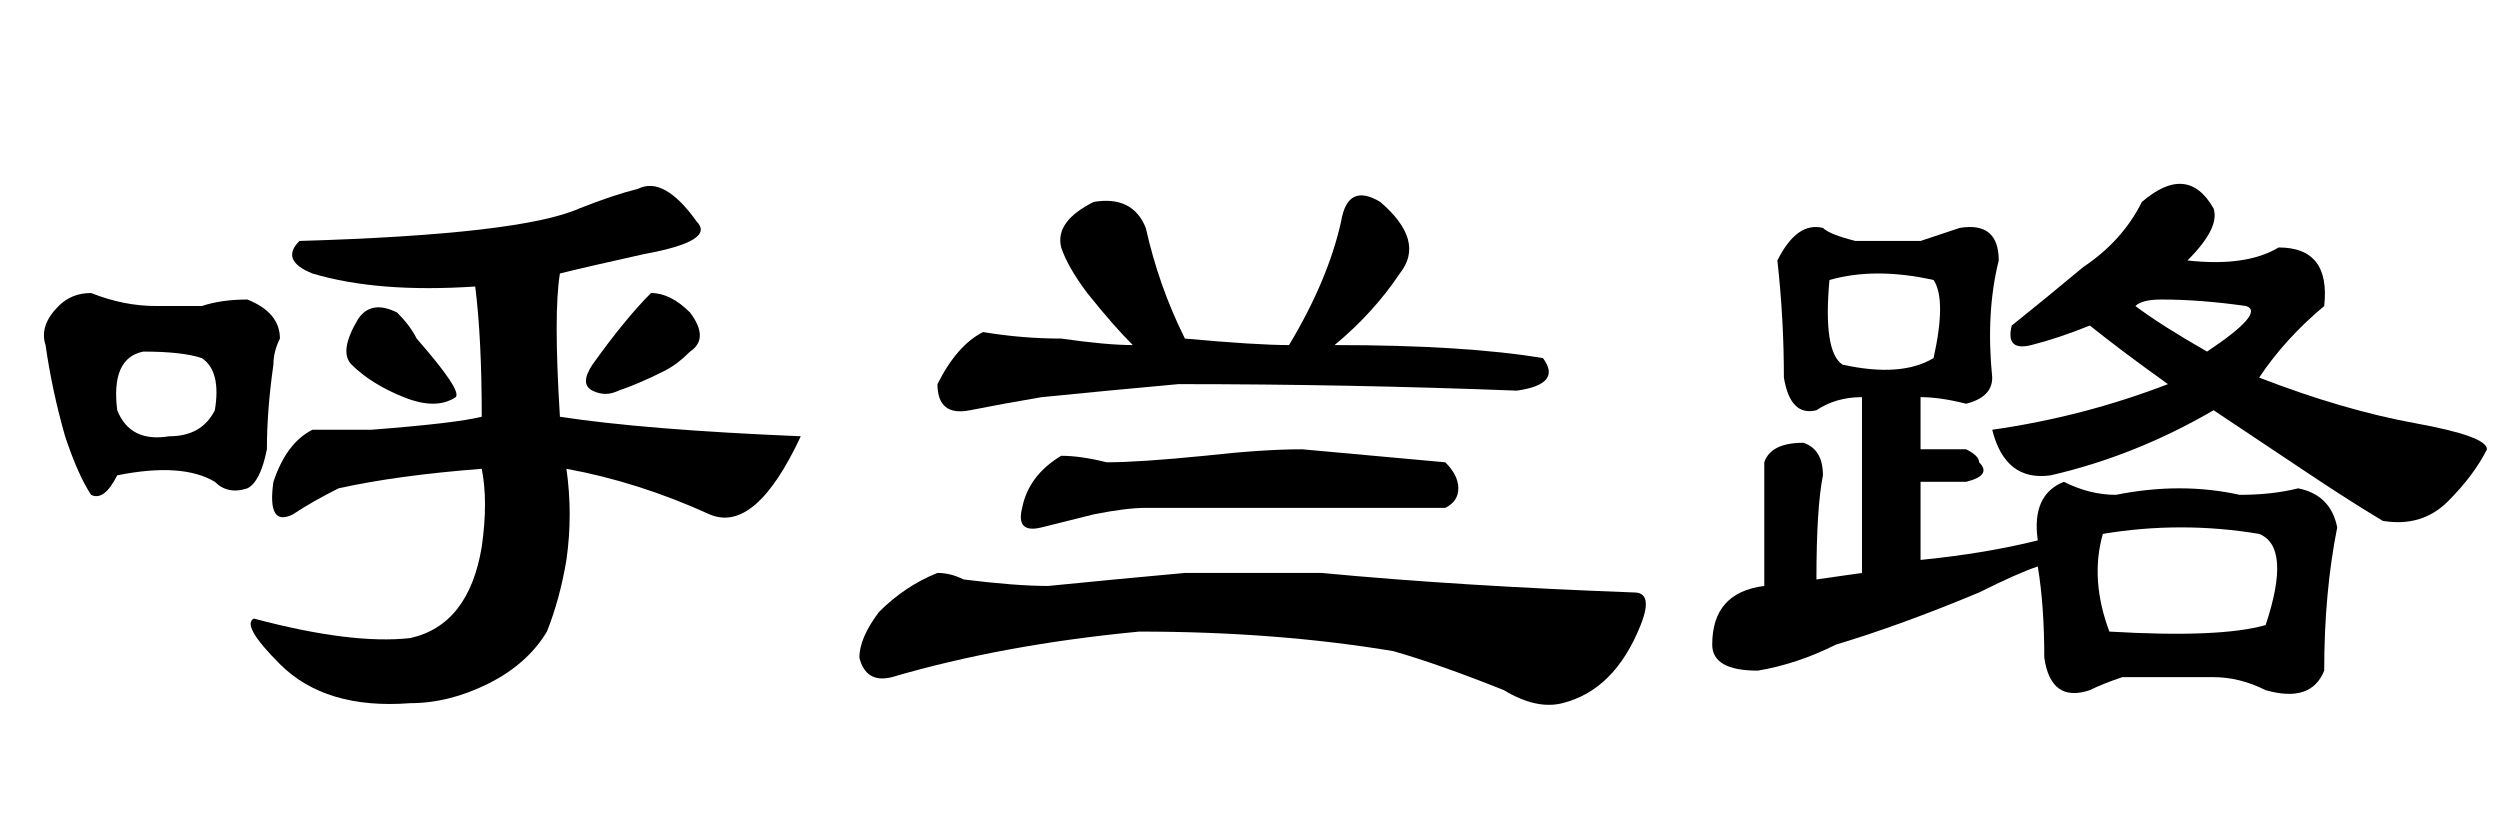 <?xml version='1.0' encoding='UTF-8'?>
<!-- This file was generated by dvisvgm 2.3.5 -->
<svg height='10.5pt' version='1.1' viewBox='-72 -74.051 31.5 10.5' width='31.5pt' xmlns='http://www.w3.org/2000/svg' xmlns:xlink='http://www.w3.org/1999/xlink'>
<defs>
<path d='M3.773 -4.676Q3.527 -4.922 3.199 -5.332Q2.953 -5.66 2.871 -5.906Q2.789 -6.234 3.281 -6.48Q3.773 -6.562 3.937 -6.152Q4.102 -5.414 4.43 -4.758Q5.332 -4.676 5.742 -4.676Q6.234 -5.496 6.398 -6.234Q6.48 -6.727 6.891 -6.48Q7.465 -5.988 7.137 -5.578Q6.809 -5.086 6.316 -4.676Q7.957 -4.676 8.941 -4.512Q9.187 -4.184 8.613 -4.102Q6.48 -4.184 4.348 -4.184Q3.445 -4.102 2.625 -4.02Q2.133 -3.937 1.723 -3.855T1.312 -4.184Q1.559 -4.676 1.887 -4.84Q2.379 -4.758 2.871 -4.758Q3.445 -4.676 3.773 -4.676ZM2.871 -3.281Q3.117 -3.281 3.445 -3.199Q3.855 -3.199 4.676 -3.281Q5.414 -3.363 5.906 -3.363Q6.809 -3.281 7.711 -3.199Q7.875 -3.035 7.875 -2.871T7.711 -2.625H3.937Q3.691 -2.625 3.281 -2.543Q2.953 -2.461 2.625 -2.379T2.379 -2.625Q2.461 -3.035 2.871 -3.281ZM10.09 -1.559Q10.336 -1.559 10.172 -1.148T9.762 -0.492T9.187 -0.164T8.449 -0.328Q7.629 -0.656 7.055 -0.82Q5.578 -1.066 3.855 -1.066Q2.133 -0.902 0.738 -0.492Q0.41 -0.41 0.328 -0.738Q0.328 -0.984 0.574 -1.312Q0.902 -1.641 1.312 -1.805Q1.477 -1.805 1.641 -1.723Q2.297 -1.641 2.707 -1.641Q3.527 -1.723 4.43 -1.805Q5.25 -1.805 6.152 -1.805Q7.875 -1.641 10.09 -1.559Z' id='g0-1696'/>
<path d='M3.773 -5.988Q6.562 -6.07 7.301 -6.398Q7.711 -6.562 8.039 -6.645Q8.367 -6.809 8.777 -6.234Q9.023 -5.988 8.121 -5.824Q7.383 -5.66 7.055 -5.578Q6.973 -5.086 7.055 -3.773Q8.121 -3.609 10.09 -3.527Q9.516 -2.297 8.941 -2.543Q8.039 -2.953 7.137 -3.117Q7.219 -2.543 7.137 -1.969Q7.055 -1.477 6.891 -1.066Q6.645 -0.656 6.152 -0.41T5.168 -0.164Q4.102 -0.082 3.527 -0.656Q3.035 -1.148 3.199 -1.23Q4.43 -0.902 5.168 -0.984Q5.906 -1.148 6.07 -2.133Q6.152 -2.707 6.07 -3.117Q5.004 -3.035 4.266 -2.871Q3.937 -2.707 3.691 -2.543Q3.363 -2.379 3.445 -2.953Q3.609 -3.445 3.937 -3.609Q4.266 -3.609 4.676 -3.609Q5.742 -3.691 6.07 -3.773Q6.07 -4.758 5.988 -5.414Q4.758 -5.332 3.937 -5.578Q3.527 -5.742 3.773 -5.988ZM0.738 -5.168Q0.902 -5.332 1.148 -5.332Q1.559 -5.168 1.969 -5.168H2.543Q2.789 -5.25 3.117 -5.25Q3.527 -5.086 3.527 -4.758Q3.445 -4.594 3.445 -4.43Q3.363 -3.855 3.363 -3.363Q3.281 -2.953 3.117 -2.871Q2.871 -2.789 2.707 -2.953Q2.297 -3.199 1.477 -3.035Q1.312 -2.707 1.148 -2.789Q0.984 -3.035 0.82 -3.527Q0.656 -4.102 0.574 -4.676Q0.492 -4.922 0.738 -5.168ZM1.805 -4.594Q1.395 -4.512 1.477 -3.855Q1.641 -3.445 2.133 -3.527Q2.543 -3.527 2.707 -3.855Q2.789 -4.348 2.543 -4.512Q2.297 -4.594 1.805 -4.594ZM4.512 -5.004Q4.676 -5.25 5.004 -5.086Q5.168 -4.922 5.25 -4.758Q5.824 -4.102 5.742 -4.02Q5.496 -3.855 5.086 -4.02T4.43 -4.43Q4.266 -4.594 4.512 -5.004ZM8.203 -5.332Q8.449 -5.332 8.695 -5.086Q8.941 -4.758 8.695 -4.594Q8.531 -4.43 8.367 -4.348Q8.039 -4.184 7.793 -4.102Q7.629 -4.02 7.465 -4.102T7.465 -4.43Q7.875 -5.004 8.203 -5.332Z' id='g0-2476'/>
<path d='M5.988 -6.48Q6.562 -6.973 6.891 -6.398Q6.973 -6.152 6.562 -5.742Q7.301 -5.66 7.711 -5.906Q8.367 -5.906 8.285 -5.168Q7.793 -4.758 7.465 -4.266Q8.531 -3.855 9.434 -3.691T10.336 -3.363Q10.172 -3.035 9.844 -2.707T9.023 -2.461Q8.613 -2.707 8.121 -3.035T6.891 -3.855Q5.906 -3.281 4.84 -3.035Q4.266 -2.953 4.102 -3.609Q5.25 -3.773 6.316 -4.184Q5.742 -4.594 5.332 -4.922Q4.922 -4.758 4.594 -4.676T4.348 -4.922Q4.758 -5.25 5.25 -5.66Q5.742 -5.988 5.988 -6.48ZM6.809 -4.594Q7.547 -5.086 7.301 -5.168Q6.727 -5.25 6.234 -5.25Q5.988 -5.25 5.906 -5.168Q6.234 -4.922 6.809 -4.594ZM3.199 -5.988Q3.445 -6.07 3.691 -6.152Q4.184 -6.234 4.184 -5.742Q4.02 -5.086 4.102 -4.266Q4.102 -4.02 3.773 -3.937Q3.445 -4.02 3.199 -4.02V-3.363H3.773Q3.937 -3.281 3.937 -3.199Q4.102 -3.035 3.773 -2.953H3.199V-1.969Q4.02 -2.051 4.676 -2.215Q4.594 -2.789 5.004 -2.953Q5.332 -2.789 5.66 -2.789Q6.48 -2.953 7.219 -2.789Q7.629 -2.789 7.957 -2.871Q8.367 -2.789 8.449 -2.379Q8.285 -1.559 8.285 -0.574Q8.121 -0.164 7.547 -0.328Q7.219 -0.492 6.891 -0.492Q6.316 -0.492 5.742 -0.492Q5.496 -0.41 5.332 -0.328Q4.84 -0.164 4.758 -0.738Q4.758 -1.395 4.676 -1.887Q4.43 -1.805 3.937 -1.559Q2.953 -1.148 2.133 -0.902Q1.641 -0.656 1.148 -0.574Q0.574 -0.574 0.574 -0.902Q0.574 -1.559 1.23 -1.641V-3.199Q1.312 -3.445 1.723 -3.445Q1.969 -3.363 1.969 -3.035Q1.887 -2.625 1.887 -1.723L2.461 -1.805V-4.02Q2.133 -4.02 1.887 -3.855Q1.559 -3.773 1.477 -4.266Q1.477 -5.004 1.395 -5.742Q1.641 -6.234 1.969 -6.152Q2.051 -6.07 2.379 -5.988H3.199ZM3.363 -5.496Q2.625 -5.66 2.051 -5.496Q1.969 -4.594 2.215 -4.43Q2.953 -4.266 3.363 -4.512Q3.527 -5.25 3.363 -5.496ZM7.465 -2.297Q6.48 -2.461 5.496 -2.297Q5.332 -1.723 5.578 -1.066Q6.973 -0.984 7.547 -1.148Q7.875 -2.133 7.465 -2.297Z' id='g0-17183'/>
</defs>
<g id='page1'>
<use x='-72' xlink:href='#g0-2476' y='-65.027'/>
<use x='-61.5' xlink:href='#g0-1696' y='-65.027'/>
<use x='-51' xlink:href='#g0-17183' y='-65.027'/>
</g>
</svg>
